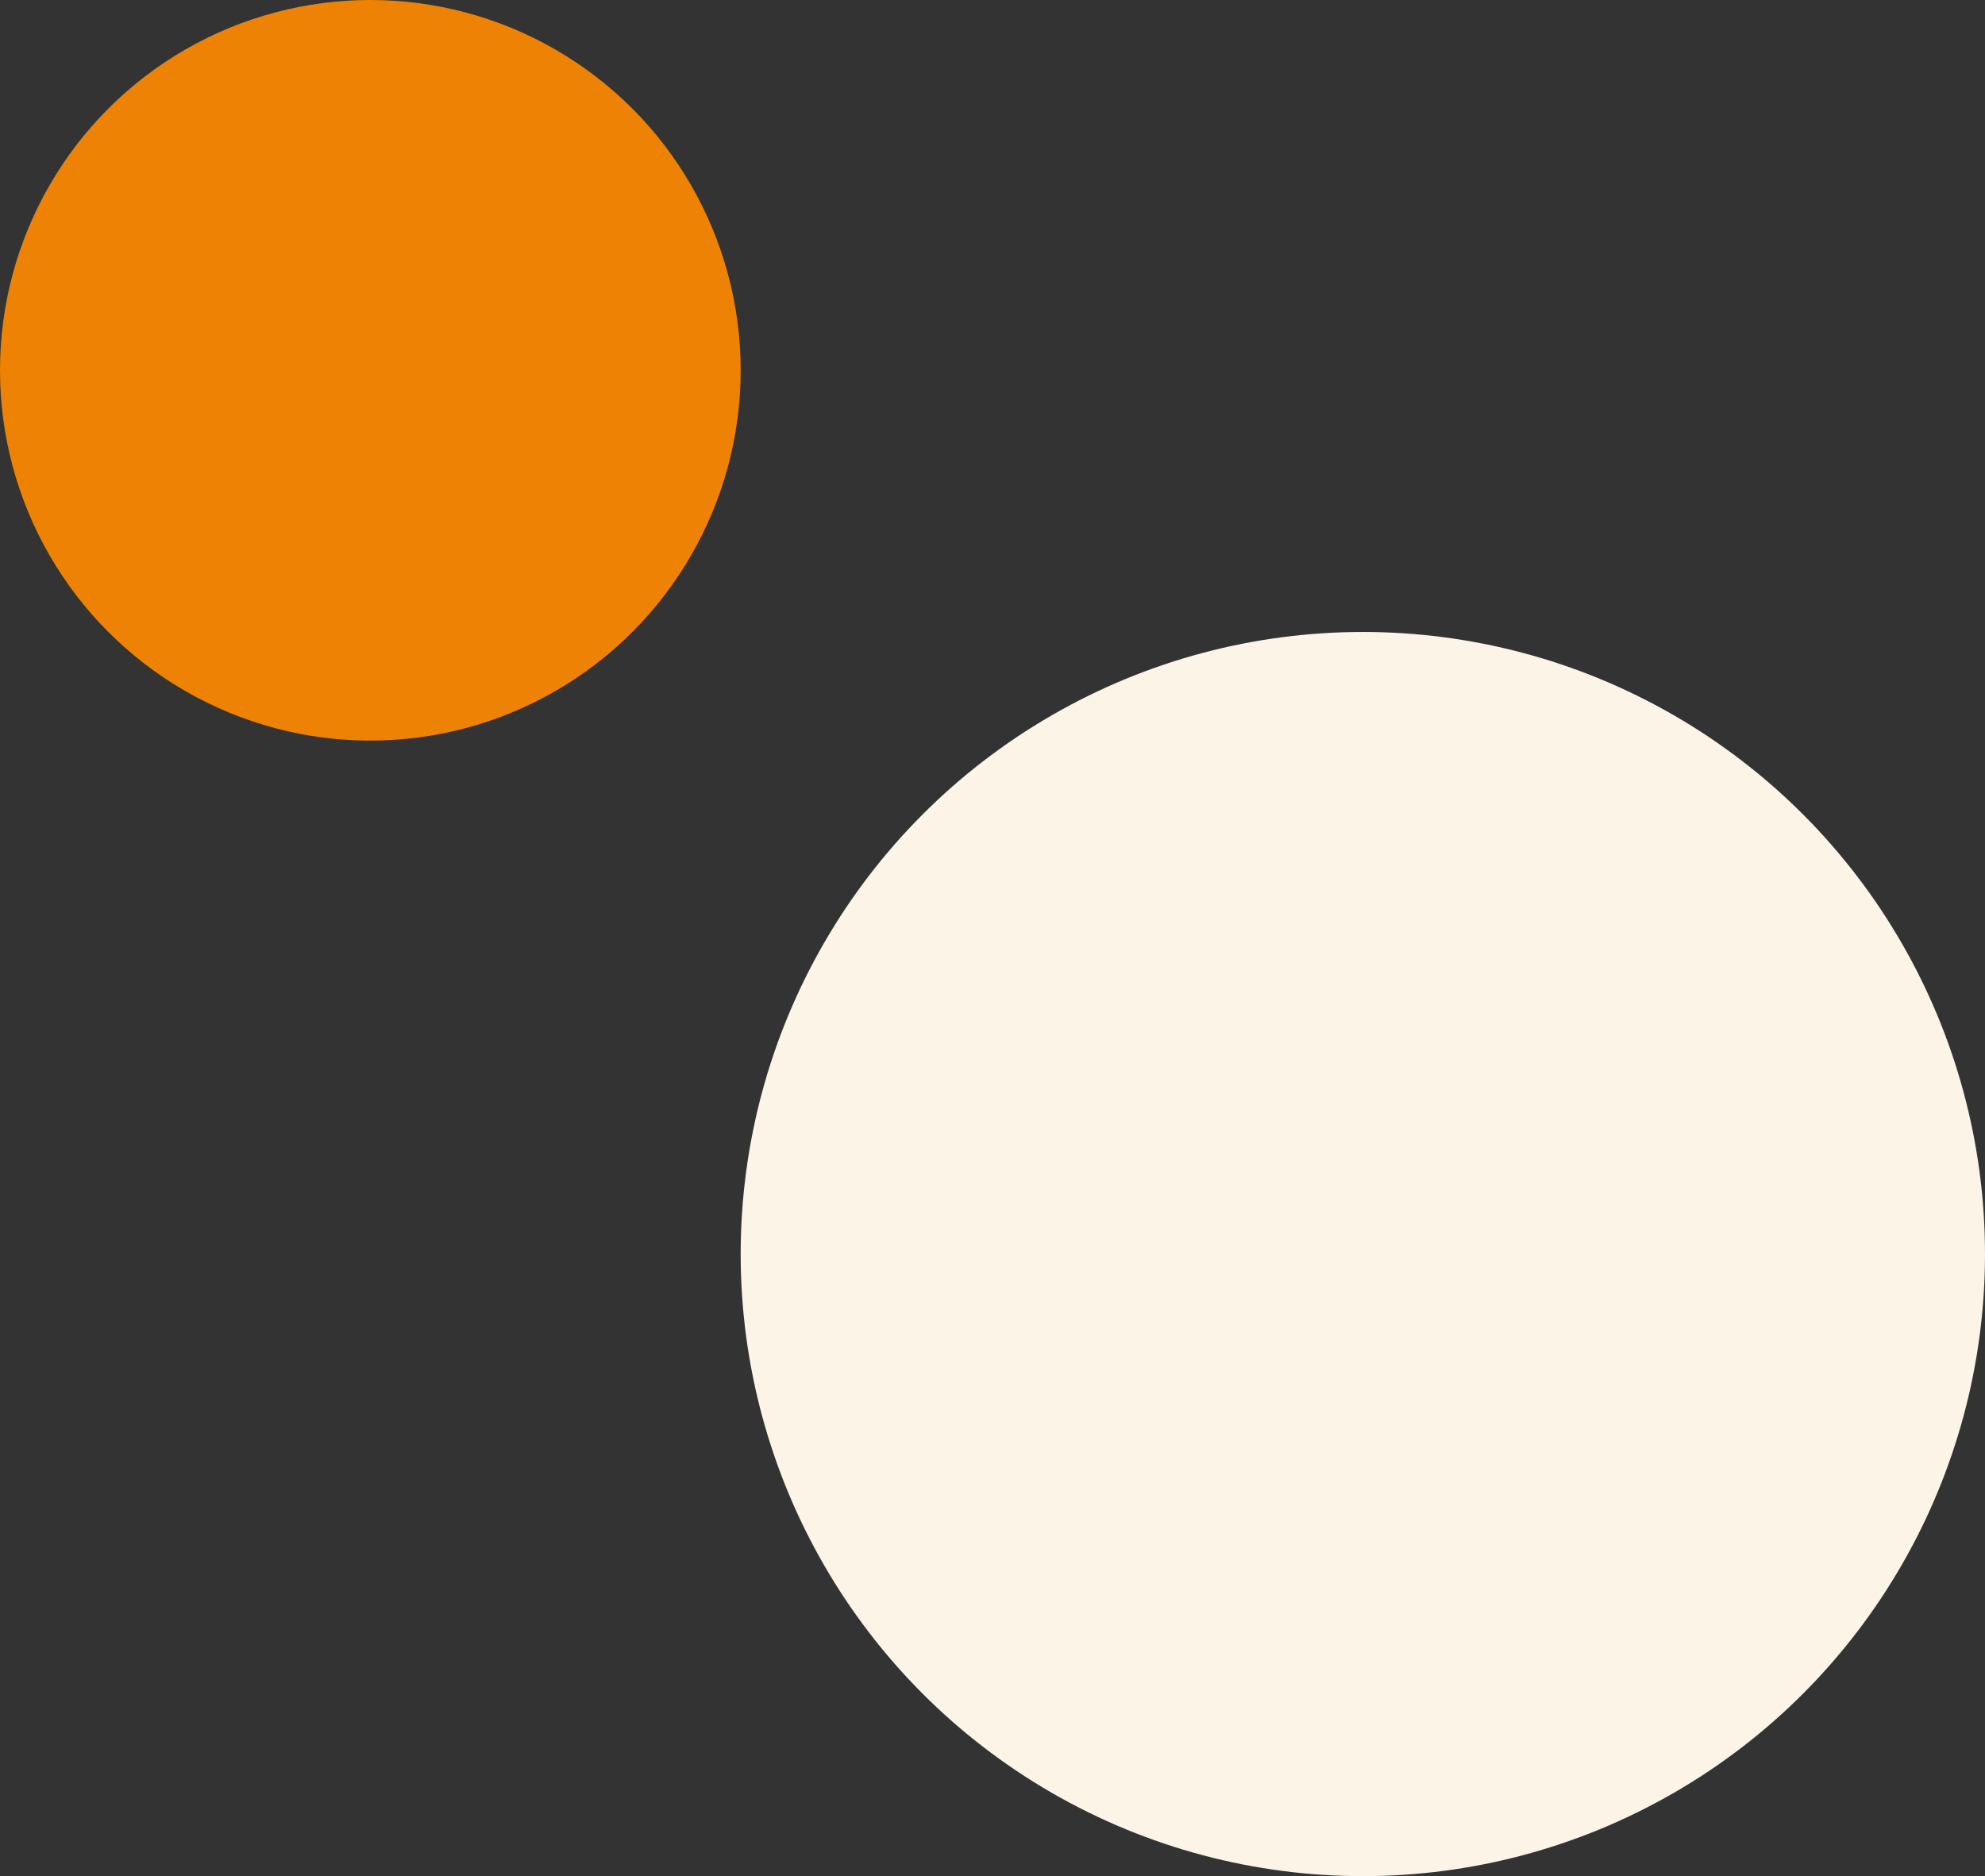<svg xmlns="http://www.w3.org/2000/svg" width="201" height="190" viewBox="0 0 201 190">
  <rect x="0" y="0" width="201" height="190" fill="#333333" stroke="none"/>
  <g id="グループ_3333" data-name="グループ 3333" transform="translate(-1217 -382)">
    <circle id="楕円形_131" data-name="楕円形 131" cx="37.5" cy="37.5" r="37.5" transform="translate(1217 382)" fill="#ee8204"/>
    <circle id="楕円形_128" data-name="楕円形 128" cx="63" cy="63" r="63" transform="translate(1292 446)" fill="#fcf4e7"/>
  </g>
</svg>
